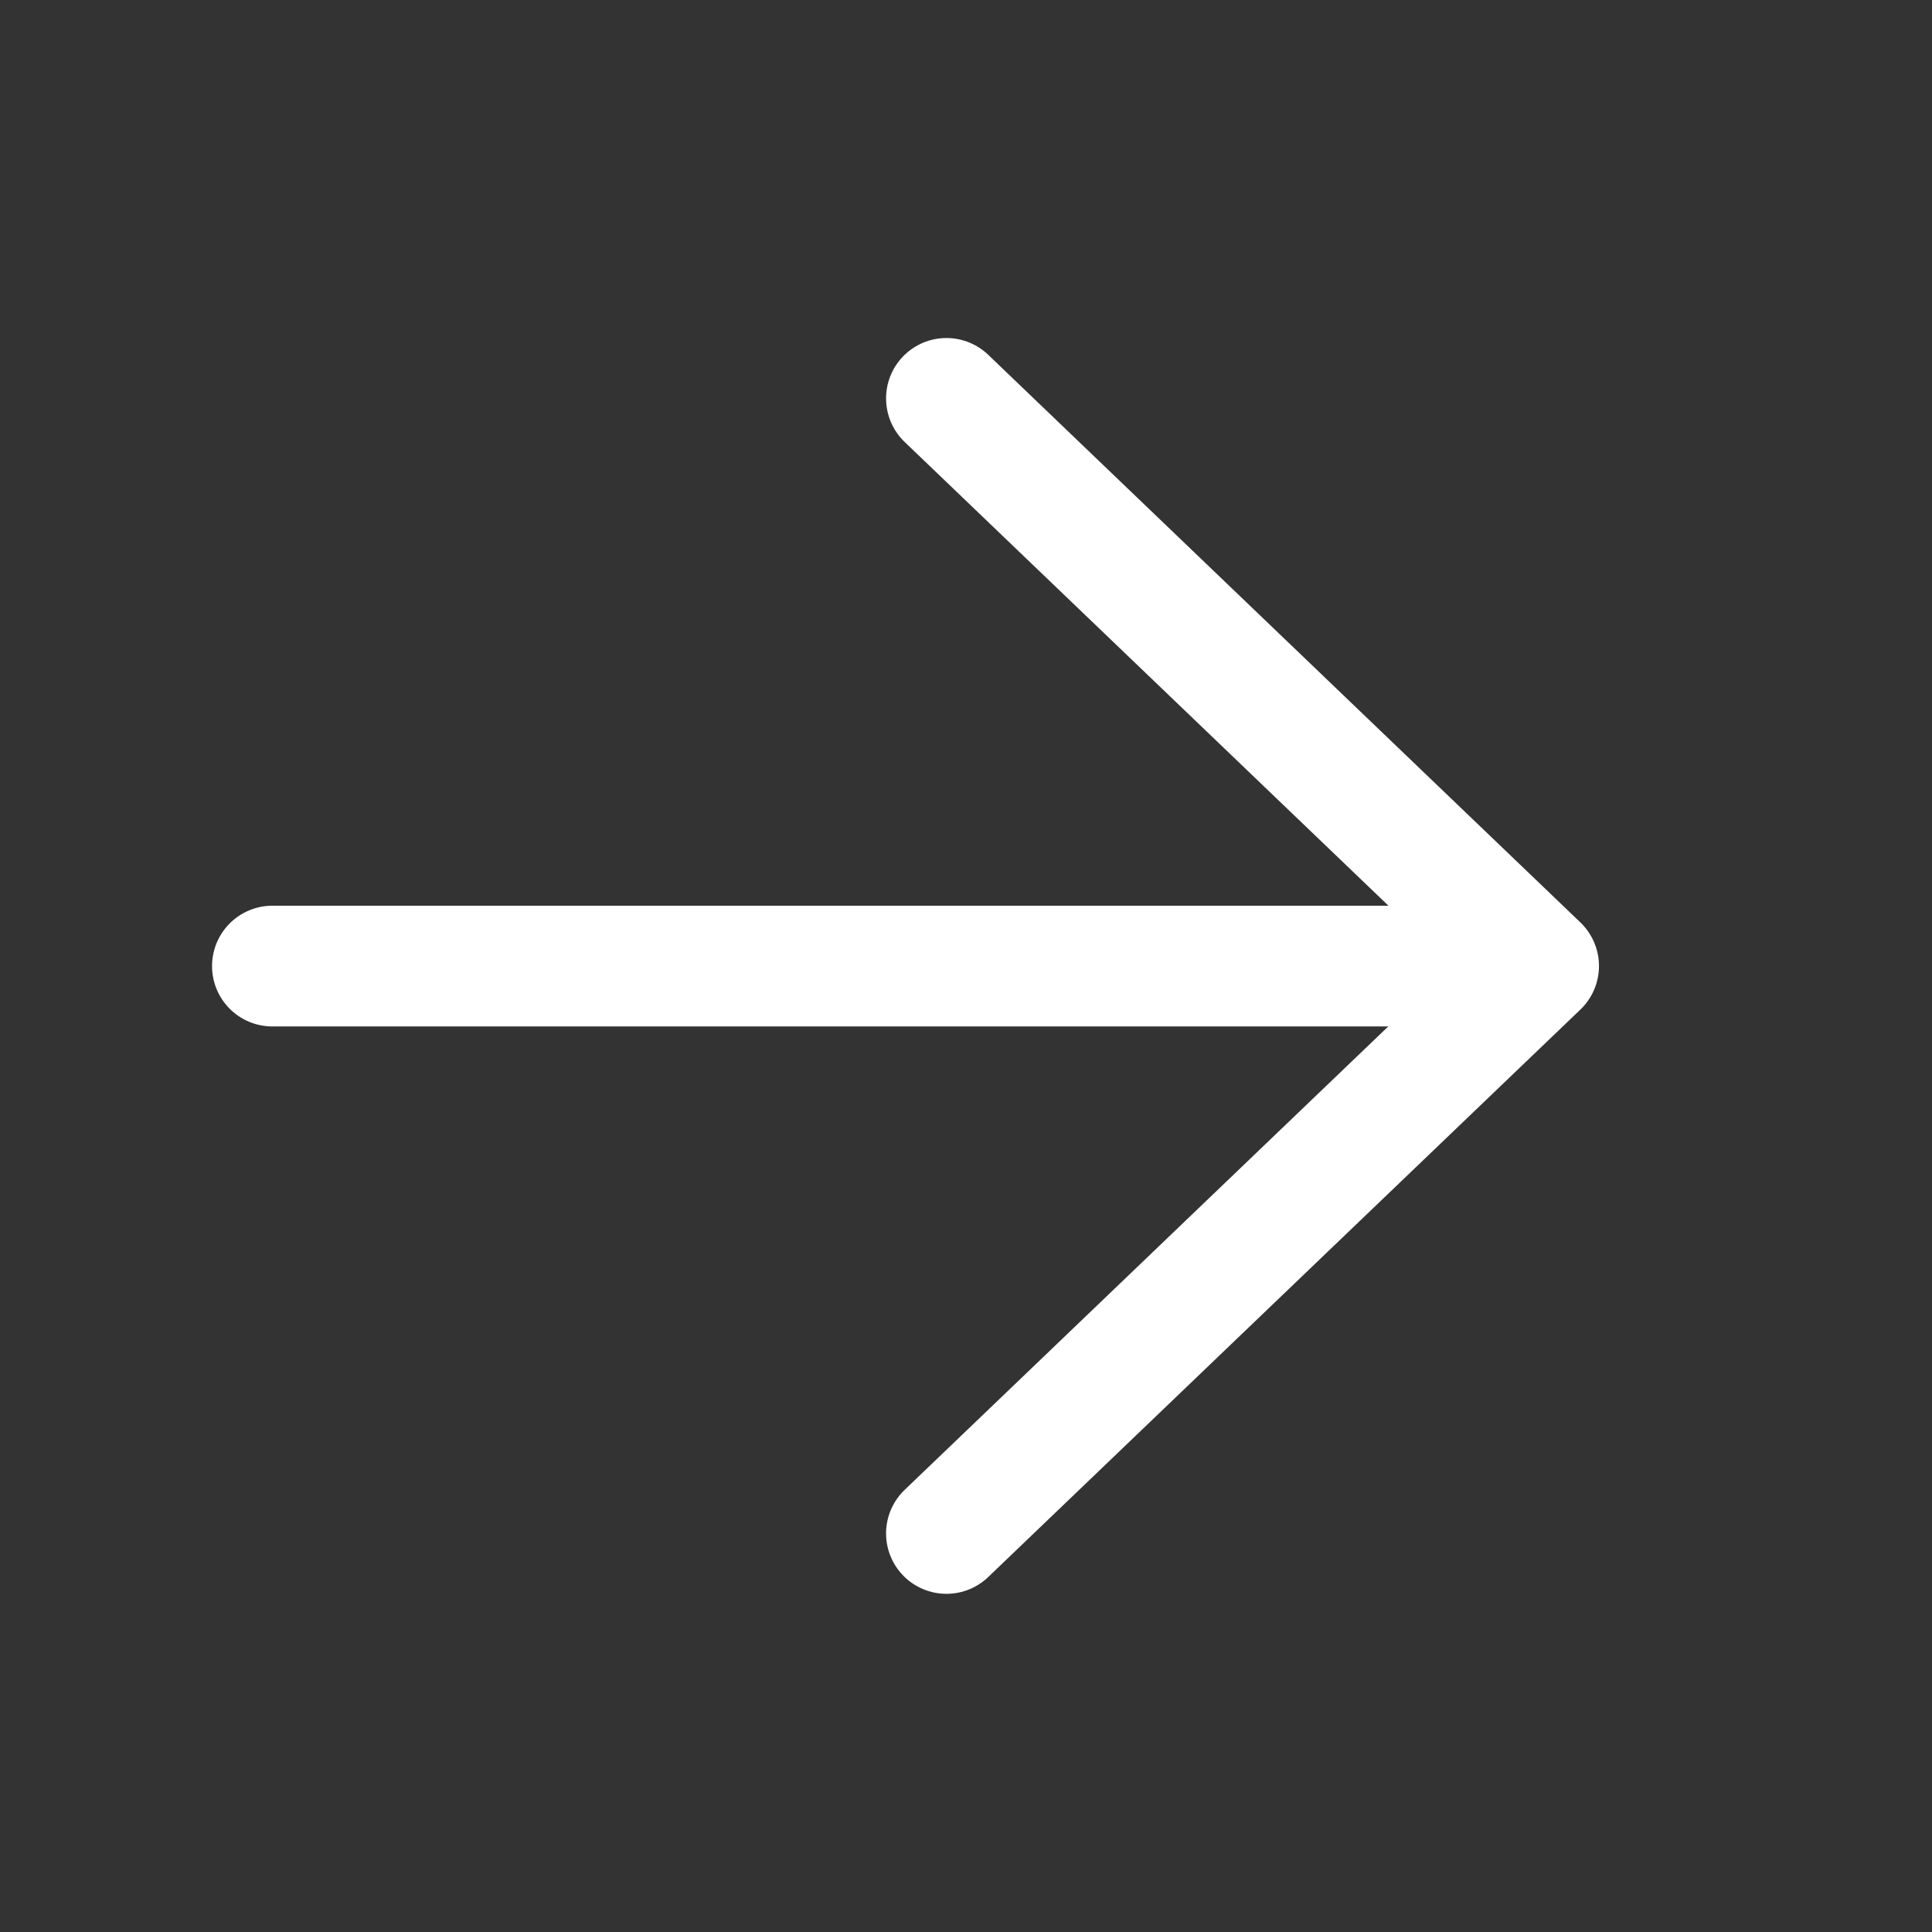 <svg xmlns="http://www.w3.org/2000/svg" width="24" height="24" viewBox="0 0 24 24">
    <rect x="0" y="0" width="24" height="24" fill="#333333" stroke="none"/>
    <path data-name="패스 1012" d="m0 0 7.049 7.356L14.1 0" transform="rotate(-90 15.403 3.646)" style="stroke-linejoin:round;fill:none;stroke:#fff;stroke-linecap:round;stroke-width:1.5px"/>
    <path data-name="패스 18399" d="M0 0v15.183" transform="rotate(90 3.283 15.284)" style="fill:none;stroke:#fff;stroke-linecap:round;stroke-width:1.5px"/>
</svg>